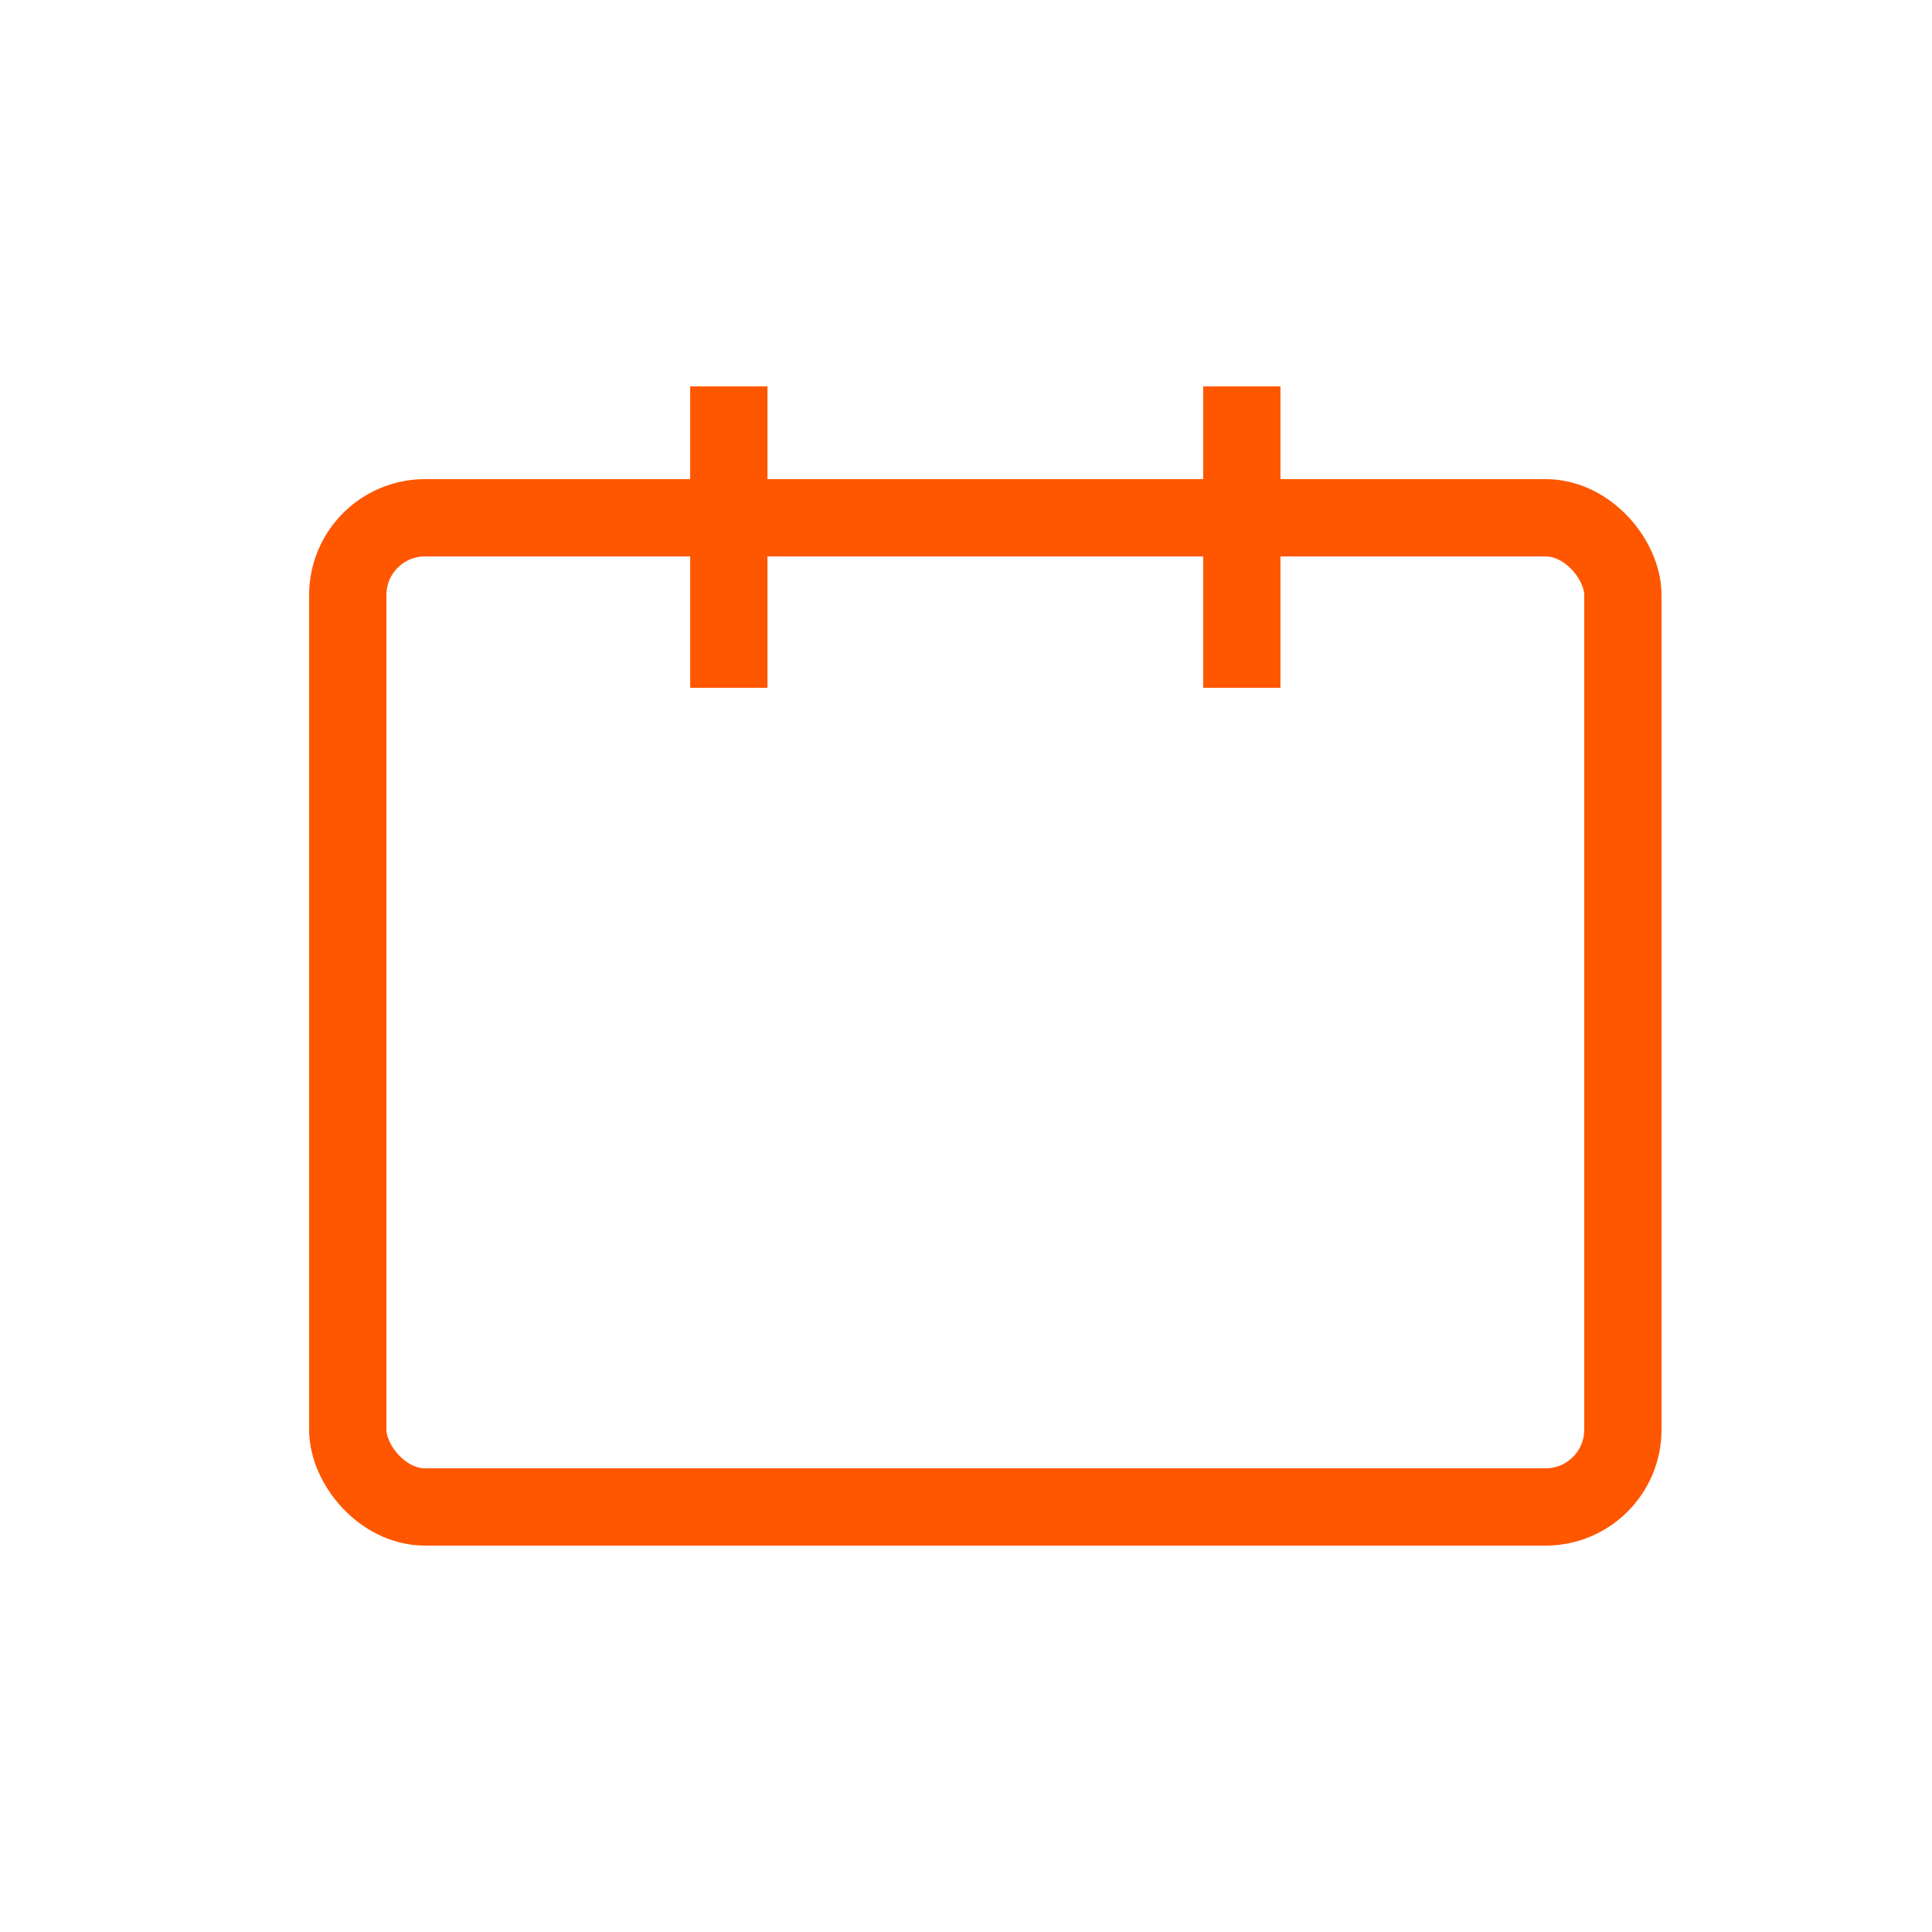 <svg width="50" height="50" viewBox="0 0 50 50" fill="none" xmlns="http://www.w3.org/2000/svg">
<rect x="9" y="13.4" width="33" height="25.6" rx="2" stroke="#FF5600" stroke-width="2"/>
<path d="M18.862 10V17.8" stroke="#FF5600" stroke-width="2"/>
<path d="M32.138 10V17.8" stroke="#FF5600" stroke-width="2"/>
</svg>
